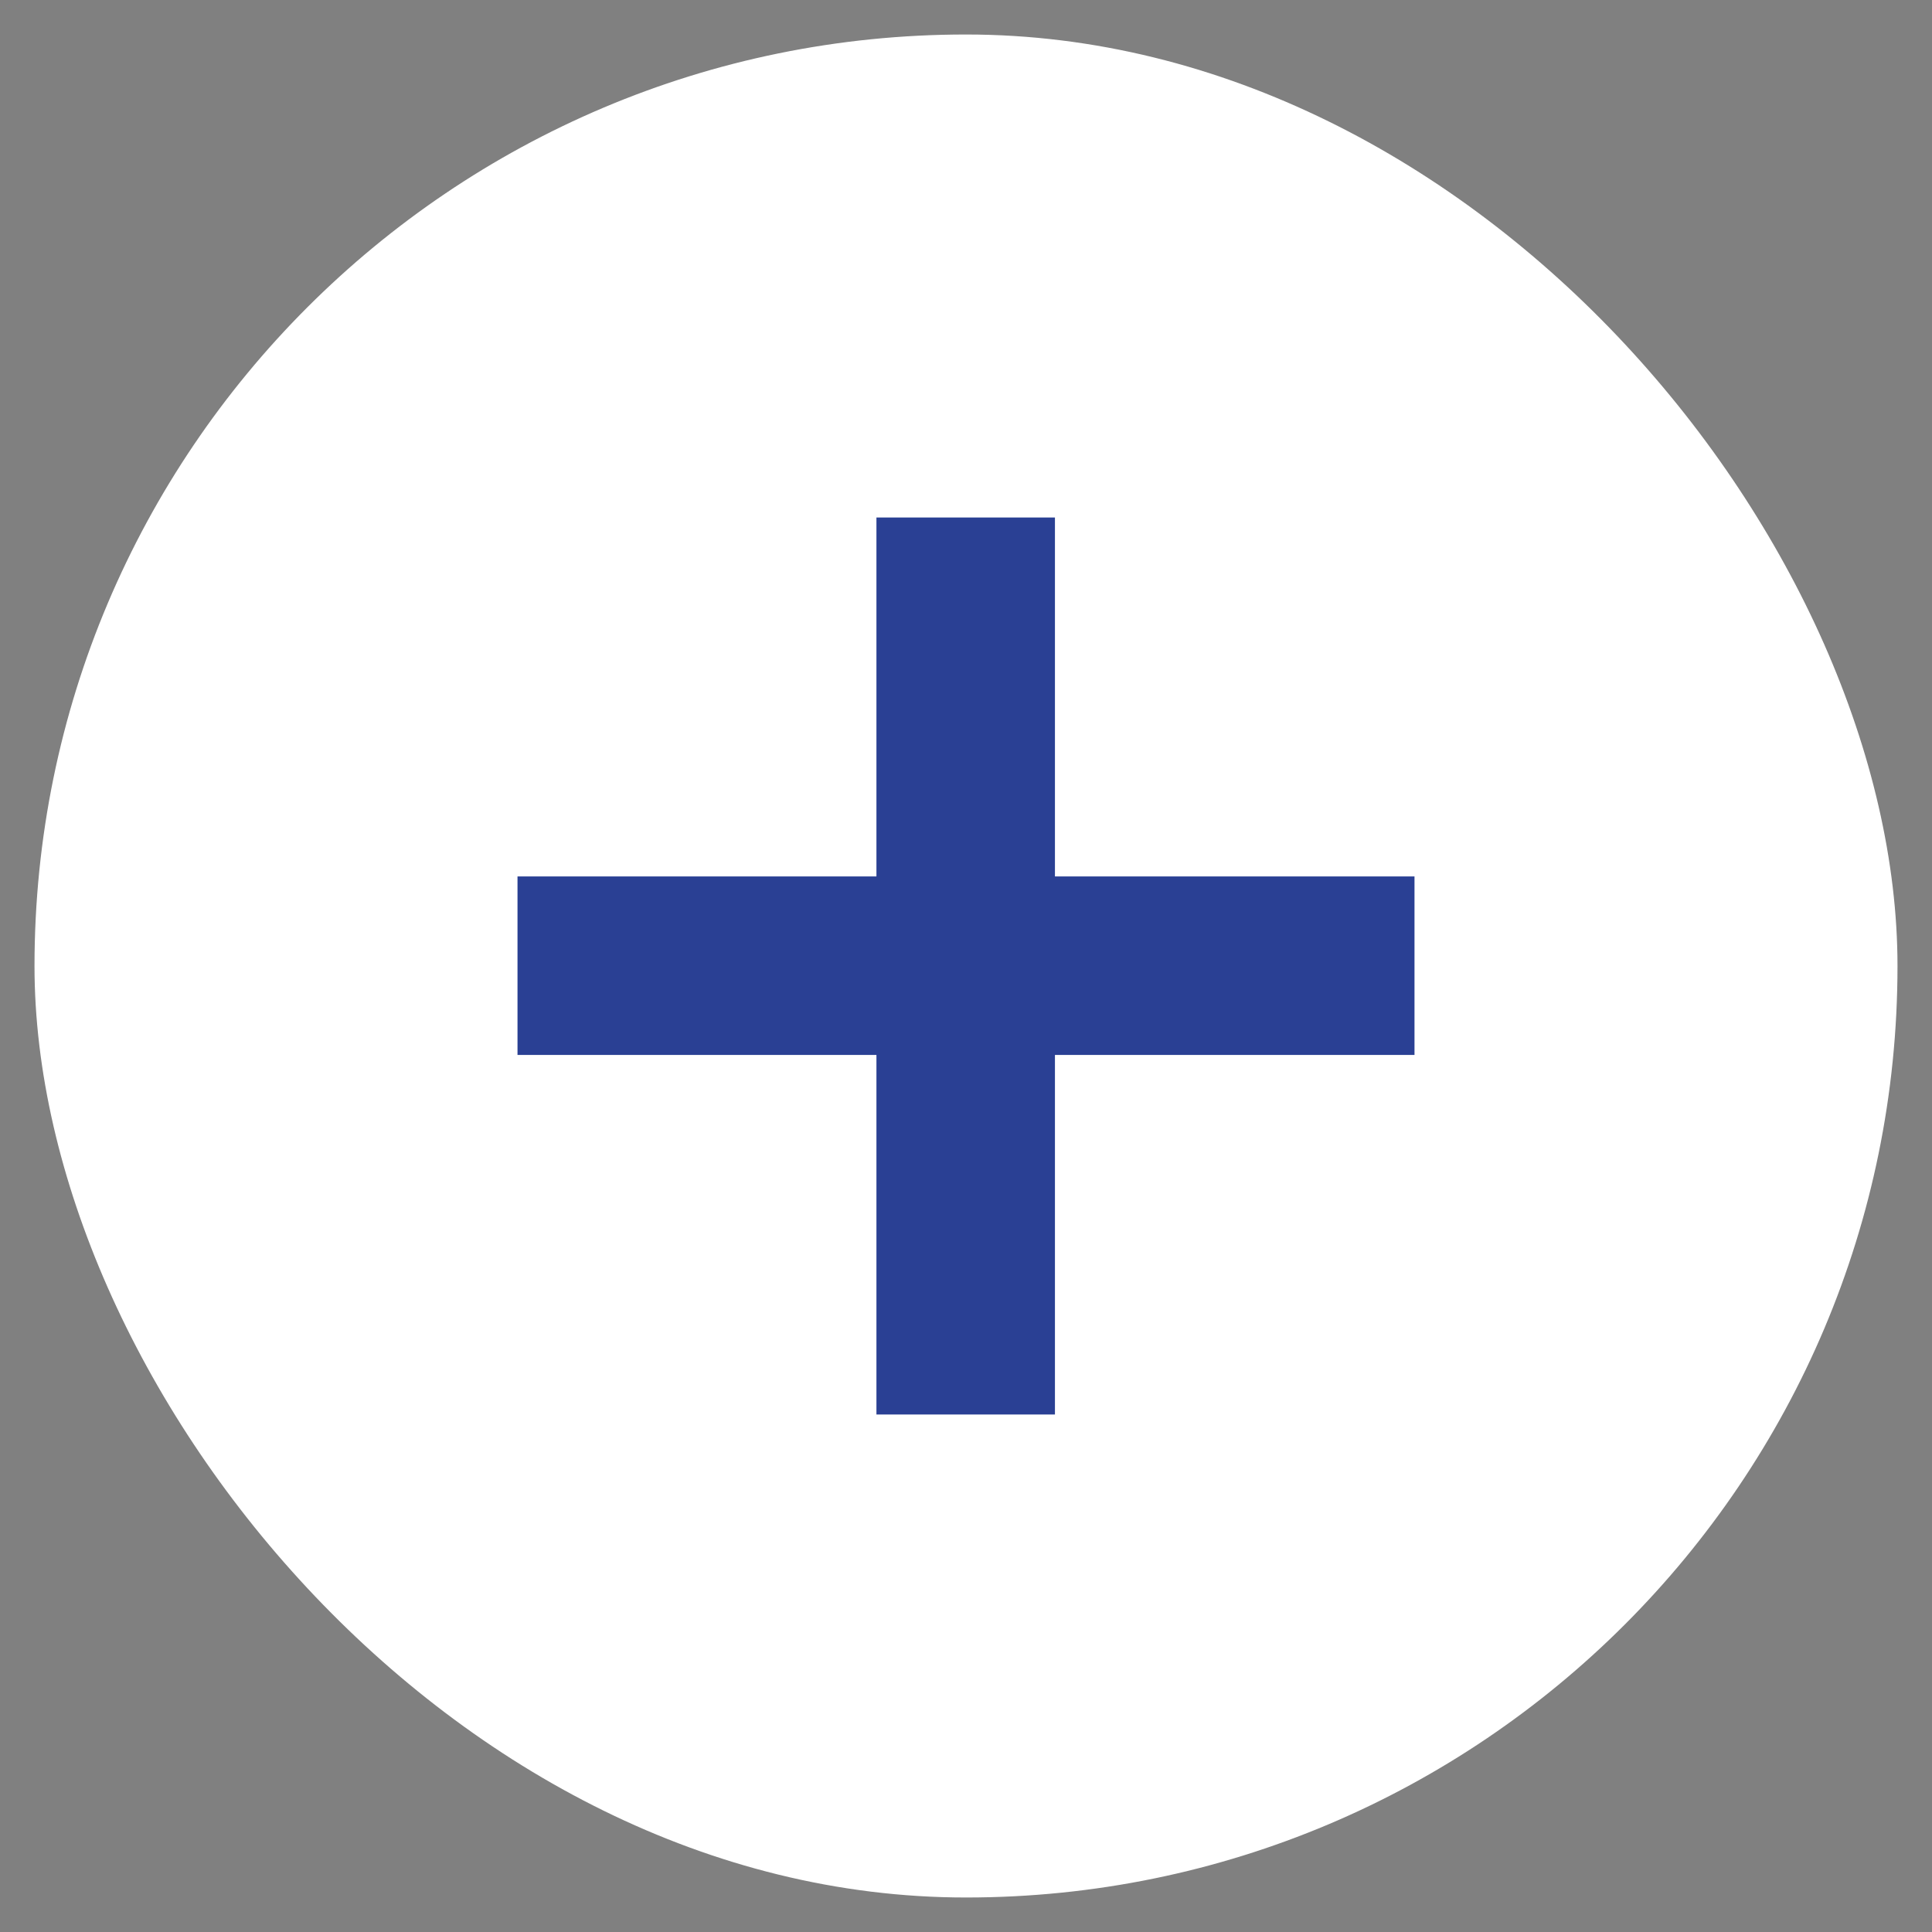 <svg width="28" height="28" viewBox="0 0 28 28" fill="none" xmlns="http://www.w3.org/2000/svg">
<rect x="0" y="0" width="28" height="28" fill="#808080" stroke="none"/>
<rect x="0.5" y="0.5" width="27" height="27" rx="13.5" fill="white"/>
<path d="M12.702 20.5V7.5H15.289V20.5H12.702ZM7.5 15.289V12.702H20.5V15.289H7.5Z" fill="#2A4094"/>
</svg>
